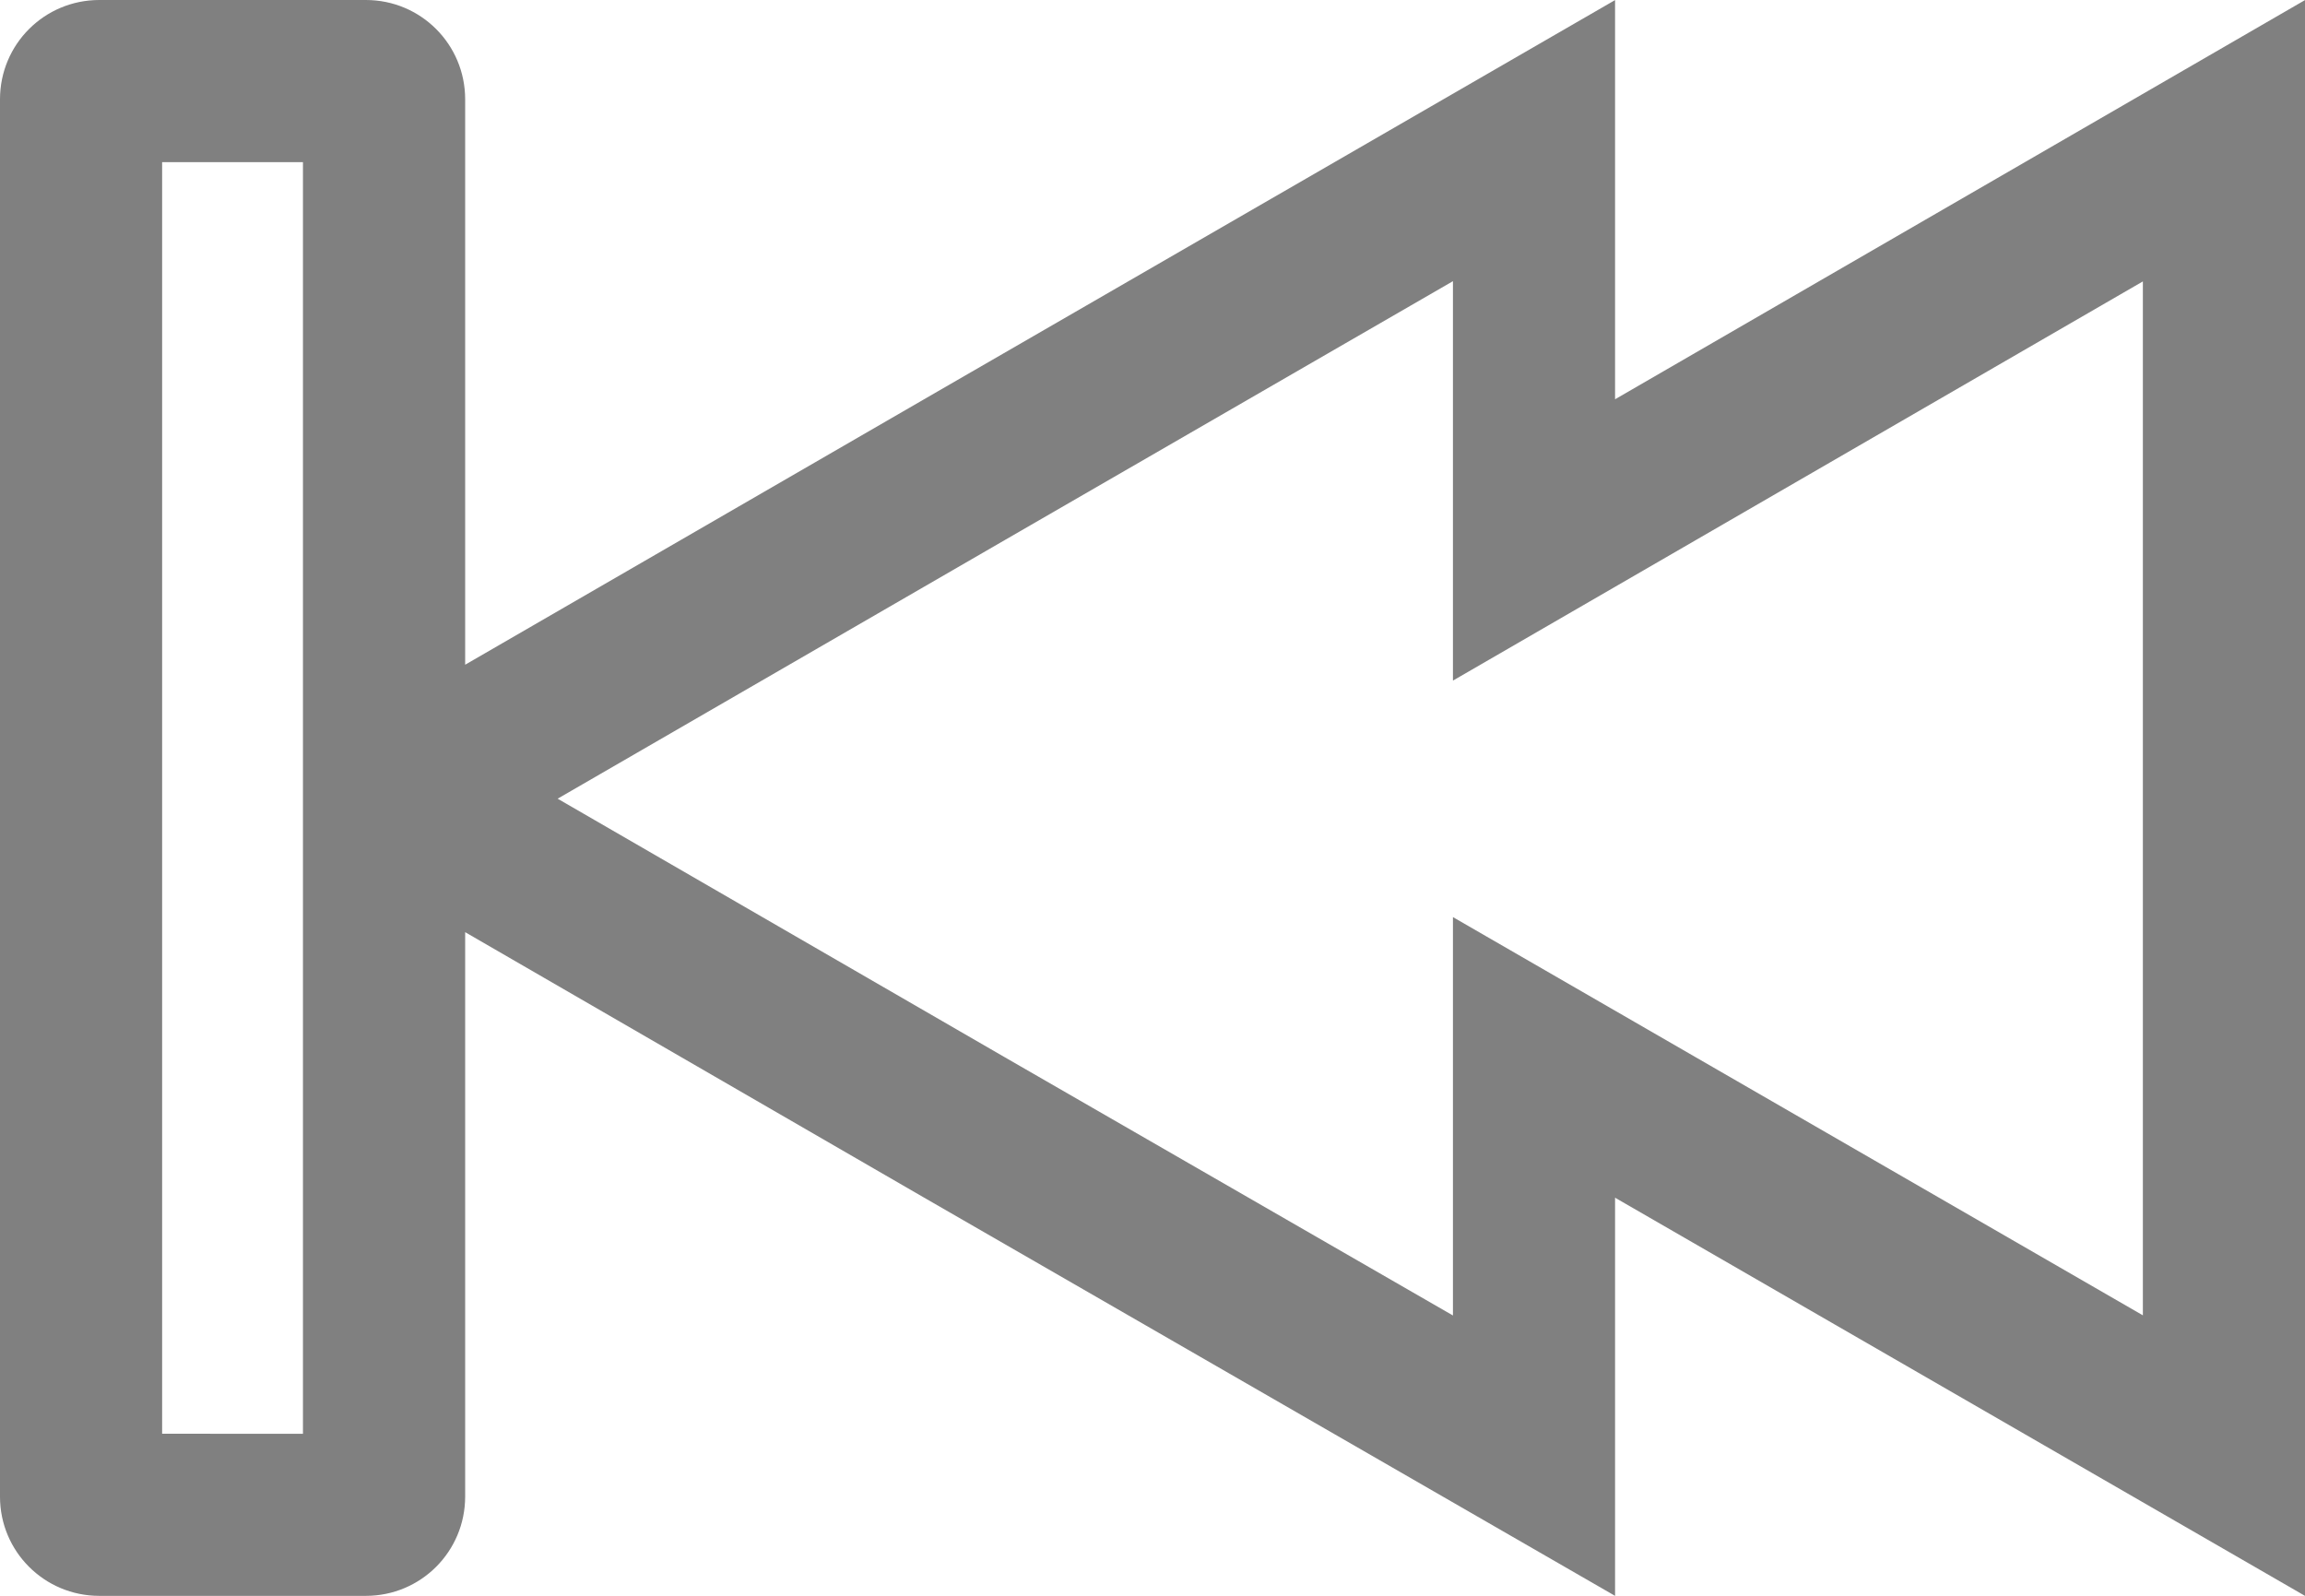 <?xml version="1.0" encoding="utf-8"?>
<!-- Generator: Adobe Illustrator 17.0.0, SVG Export Plug-In . SVG Version: 6.00 Build 0)  -->
<!DOCTYPE svg PUBLIC "-//W3C//DTD SVG 1.1//EN" "http://www.w3.org/Graphics/SVG/1.1/DTD/svg11.dtd">
<svg version="1.1"
	 id="Layer_1" xmlns:dc="http://purl.org/dc/elements/1.1/" xmlns:cc="http://creativecommons.org/ns#" xmlns:rdf="http://www.w3.org/1999/02/22-rdf-syntax-ns#" xmlns:svg="http://www.w3.org/2000/svg"
	 xmlns="http://www.w3.org/2000/svg" xmlns:xlink="http://www.w3.org/1999/xlink" x="0px" y="0px" width="28.889px" height="20px"
	 viewBox="0 0 28.889 20" enable-background="new 0 0 28.889 20" xml:space="preserve">
<path fill="#808080" d="M2.032,17.969V2.032h1.765v6.299v3.523v6.116L2.032,17.969 M18.21,16.487l-5.611-3.233l-5.61-3.244
	l5.609-3.244l5.612-3.242v1.483V8.53l3.049-1.764l5.598-3.239v6.483v6.475l-5.6-3.232l-3.047-1.759v3.517V16.487 M1.245,20.001h3.34
	c0.689,0,1.245-0.555,1.245-1.245v-7.073l5.752,3.327l8.66,4.991v-4.99l8.647,4.99v-9.994V0.001l-8.647,5.003V0.001l-8.66,5.003
	L5.83,8.331V1.245C5.83,0.556,5.275,0,4.585,0l-3.34,0C0.556,0,0,0.555,0,1.245l0,17.513C0,19.445,0.556,20.001,1.245,20.001
	L1.245,20.001z"/>
</svg>
